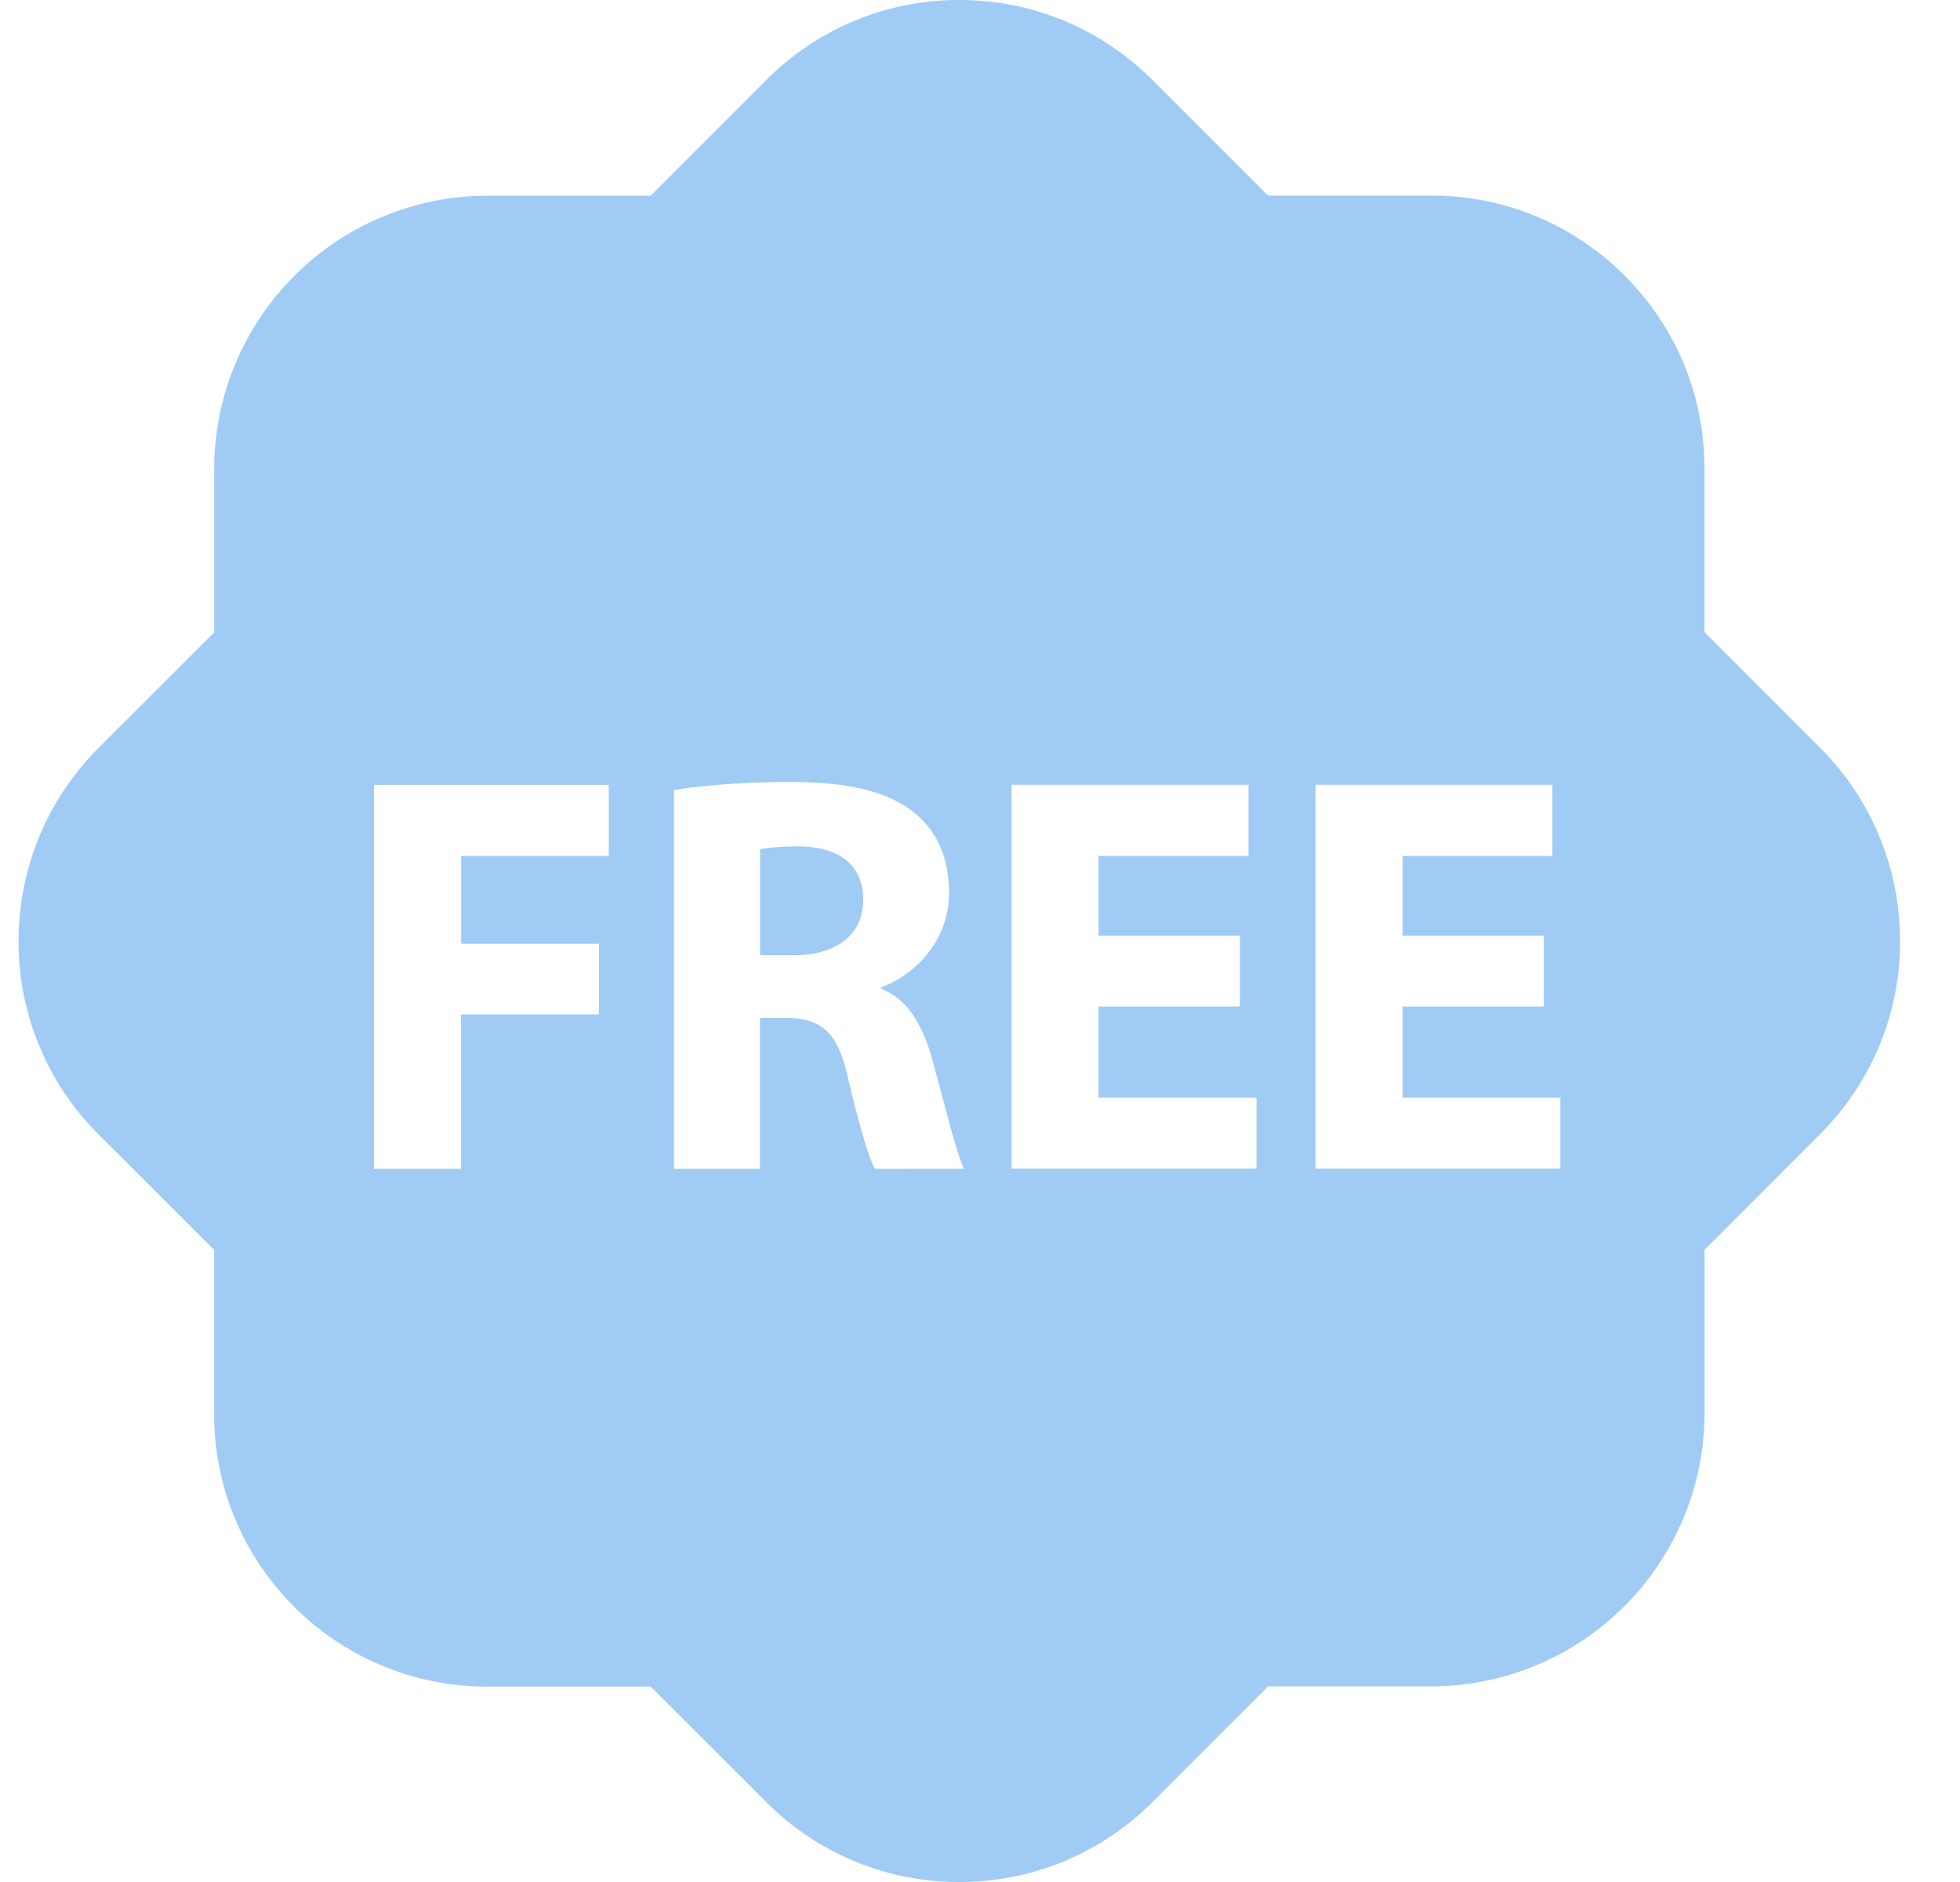 <svg xmlns="http://www.w3.org/2000/svg" width="25" height="24" viewBox="0 0 25 24">
    <path fill="#A0CBF5" fill-rule="nonzero" d="M11.01 11.477c0 .429-.328.704-.88.704h-.435V10.83c.08-.015.233-.037.5-.037.51.009.815.234.815.685zM24.236 12c0 .93-.364 1.806-1.02 2.463l-1.474 1.475v2.083a3.49 3.49 0 0 1-3.484 3.484h-2.083l-1.473 1.474A3.468 3.468 0 0 1 12.236 24a3.463 3.463 0 0 1-2.465-1.022L8.3 21.508H6.215a3.468 3.468 0 0 1-2.464-1.02 3.46 3.46 0 0 1-1.02-2.465v-2.085l-1.474-1.472a3.462 3.462 0 0 1-1.02-2.464c0-.932.365-1.807 1.02-2.464l1.475-1.473V5.98a3.489 3.489 0 0 1 3.483-3.484H8.3l1.474-1.475A3.458 3.458 0 0 1 12.236 0c.932 0 1.806.363 2.465 1.022l1.472 1.472h2.084c.93 0 1.806.362 2.464 1.02.66.659 1.02 1.533 1.02 2.464v2.084l1.474 1.474A3.468 3.468 0 0 1 24.235 12zM7.764 10.009H4.77v4.896h1.111v-1.969h1.759v-.901H5.882v-1.119h1.883v-.908h-.001zm4.531 4.896c-.094-.19-.246-.827-.4-1.38-.123-.45-.311-.778-.654-.916v-.02c.42-.153.864-.581.864-1.207 0-.45-.16-.792-.45-1.024-.349-.276-.857-.386-1.584-.386-.59 0-1.119.045-1.475.103v4.83h1.097V12.98h.335c.45.008.661.175.792.786.145.602.261 1.003.34 1.14l1.135-.001zm3.732-.908h-2.015v-1.162h1.803v-.902h-1.803v-1.017h1.913v-.908h-3.023v4.896h3.125v-.907zm3.877 0H17.89v-1.162h1.802v-.902H17.89v-1.017h1.911v-.908h-3.021v4.896h3.123v-.907z"/>
</svg>

